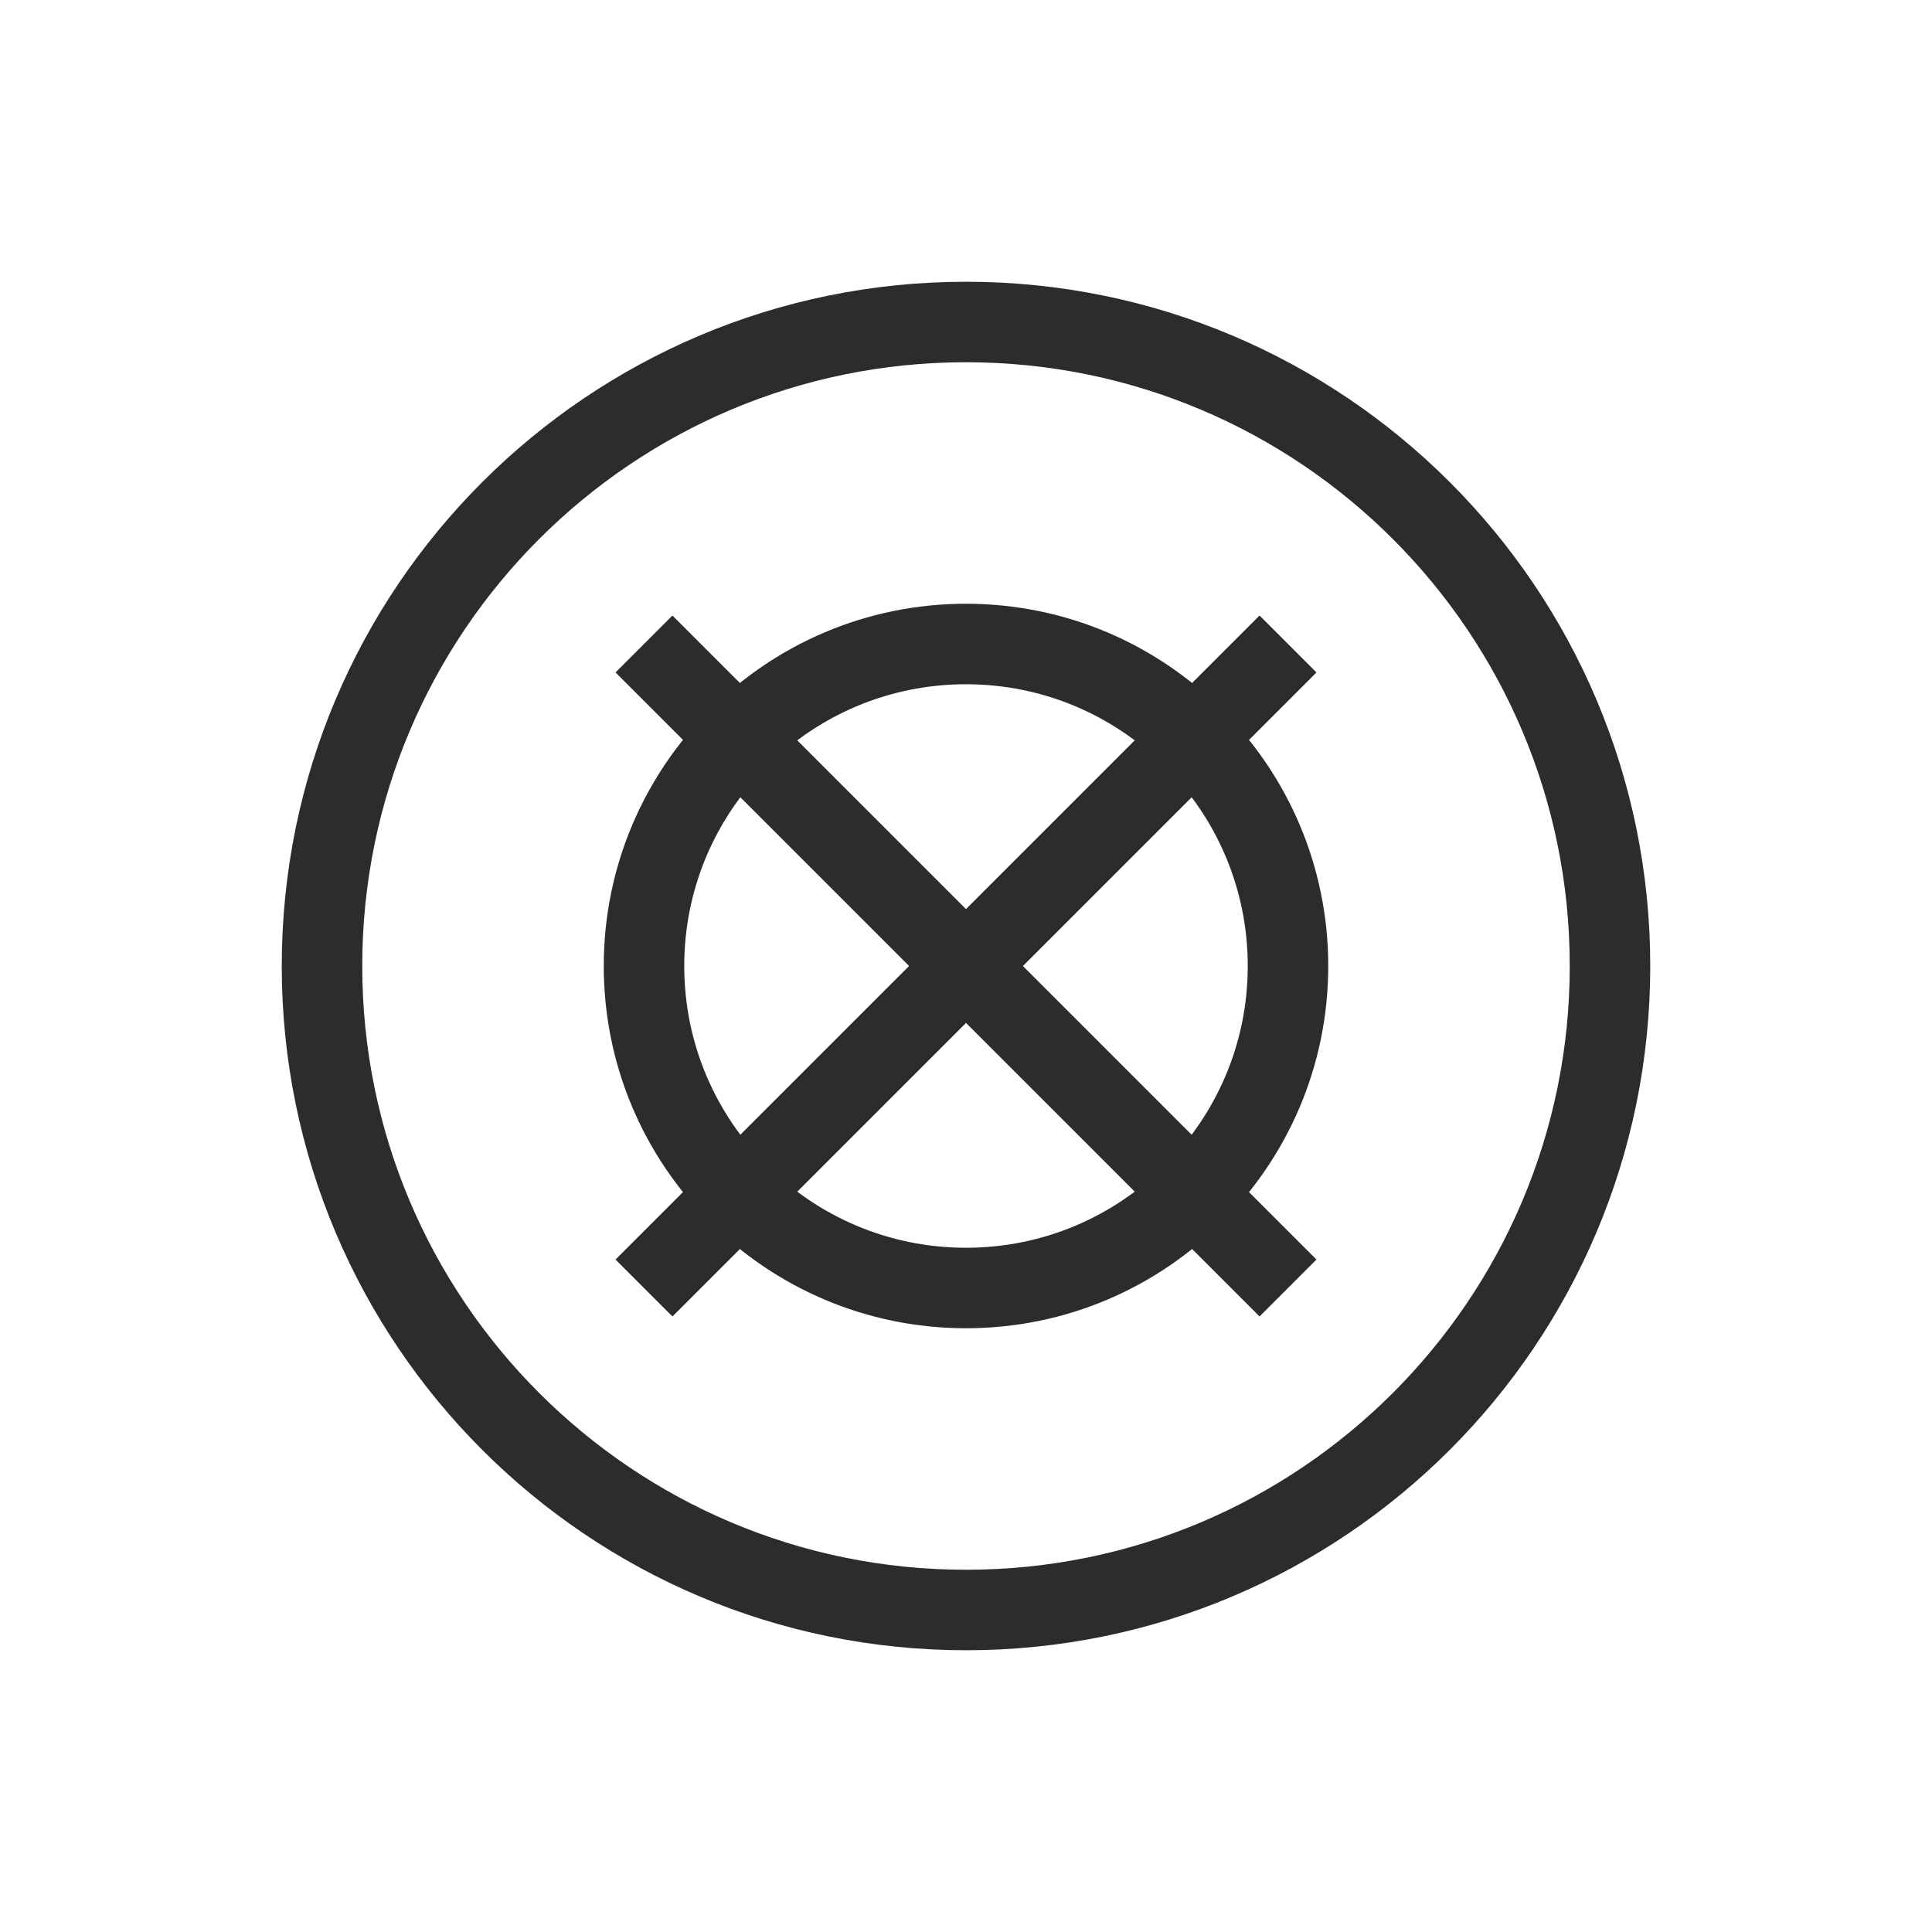 <svg width="24" height="24" viewBox="0 0 24 24" fill="none" xmlns="http://www.w3.org/2000/svg">
  <path d="M12 4C16.418 4 20 7.582 20 12C20 16.418 16.418 20 12 20C7.582 20 4 16.418 4 12C4 7.582 7.582 4 12 4Z" stroke="#2c2c2c" stroke-width="1" fill="none"/>
  <path d="M12 8C14.209 8 16 9.791 16 12C16 14.209 14.209 16 12 16C9.791 16 8 14.209 8 12C8 9.791 9.791 8 12 8Z" stroke="#2c2c2c" stroke-width="1" fill="none"/>
  <path d="M8 8L16 16M8 16L16 8" stroke="#2c2c2c" stroke-width="1"/>
</svg>
